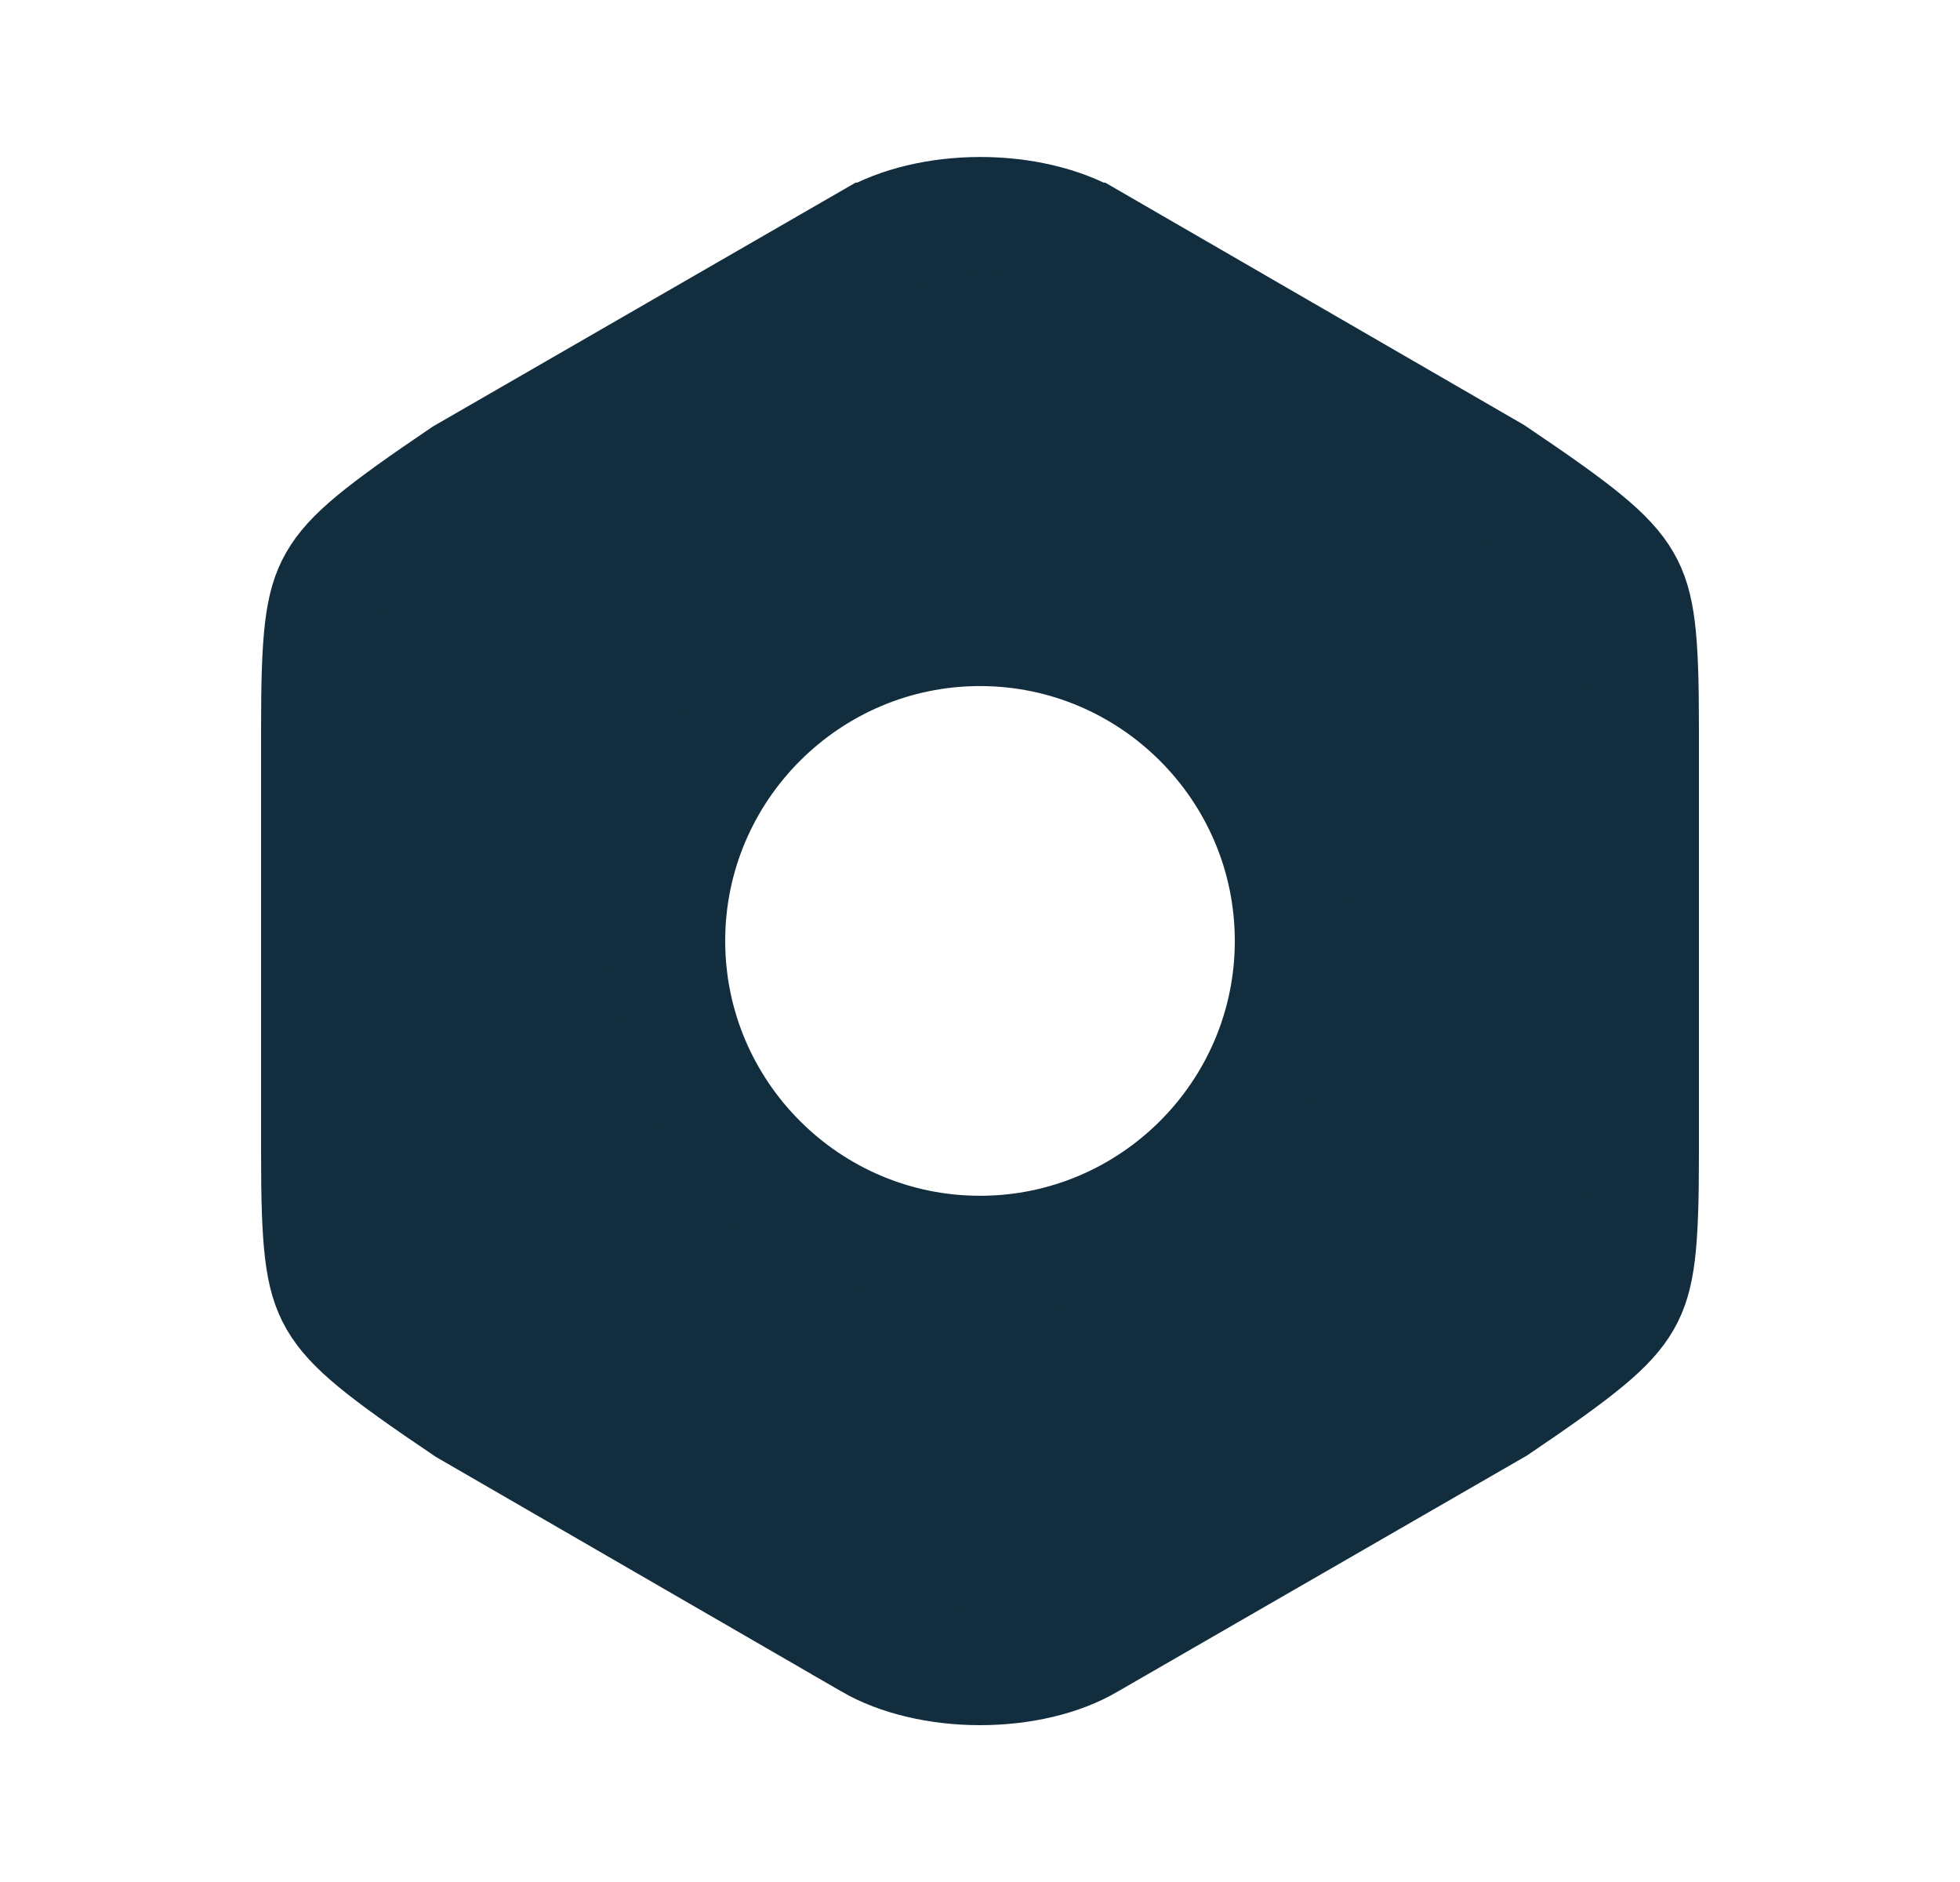 <svg width="25" height="24" viewBox="0 0 25 24" fill="none" xmlns="http://www.w3.org/2000/svg">
<path d="M11.106 20.921L11.106 20.92L5.958 17.943C4.874 17.213 4.492 16.901 4.304 16.575C4.128 16.268 4.08 15.871 4.08 14.71V9.279C4.08 8.117 4.128 7.722 4.3 7.42C4.483 7.099 4.854 6.796 5.918 6.076L11.114 3.079C11.114 3.079 11.114 3.079 11.115 3.079C11.115 3.079 11.115 3.079 11.115 3.079C11.472 2.874 11.971 2.752 12.505 2.752C13.039 2.752 13.538 2.874 13.895 3.079C13.896 3.079 13.896 3.079 13.896 3.079L19.042 6.056C20.128 6.787 20.509 7.096 20.697 7.421C20.872 7.724 20.92 8.117 20.92 9.279V14.72C20.92 15.882 20.872 16.277 20.7 16.579C20.517 16.9 20.146 17.203 19.082 17.923L13.885 20.92L13.885 20.92L13.878 20.924C13.532 21.129 13.033 21.25 12.5 21.25C11.969 21.25 11.466 21.129 11.106 20.921ZM8.5 11.999C8.5 14.204 10.296 15.999 12.5 15.999C14.704 15.999 16.5 14.204 16.5 11.999C16.5 9.795 14.704 7.999 12.5 7.999C10.296 7.999 8.5 9.795 8.5 11.999Z" fill="#122E3E" stroke="#122E3E" stroke-width="1.5"/>
</svg>
